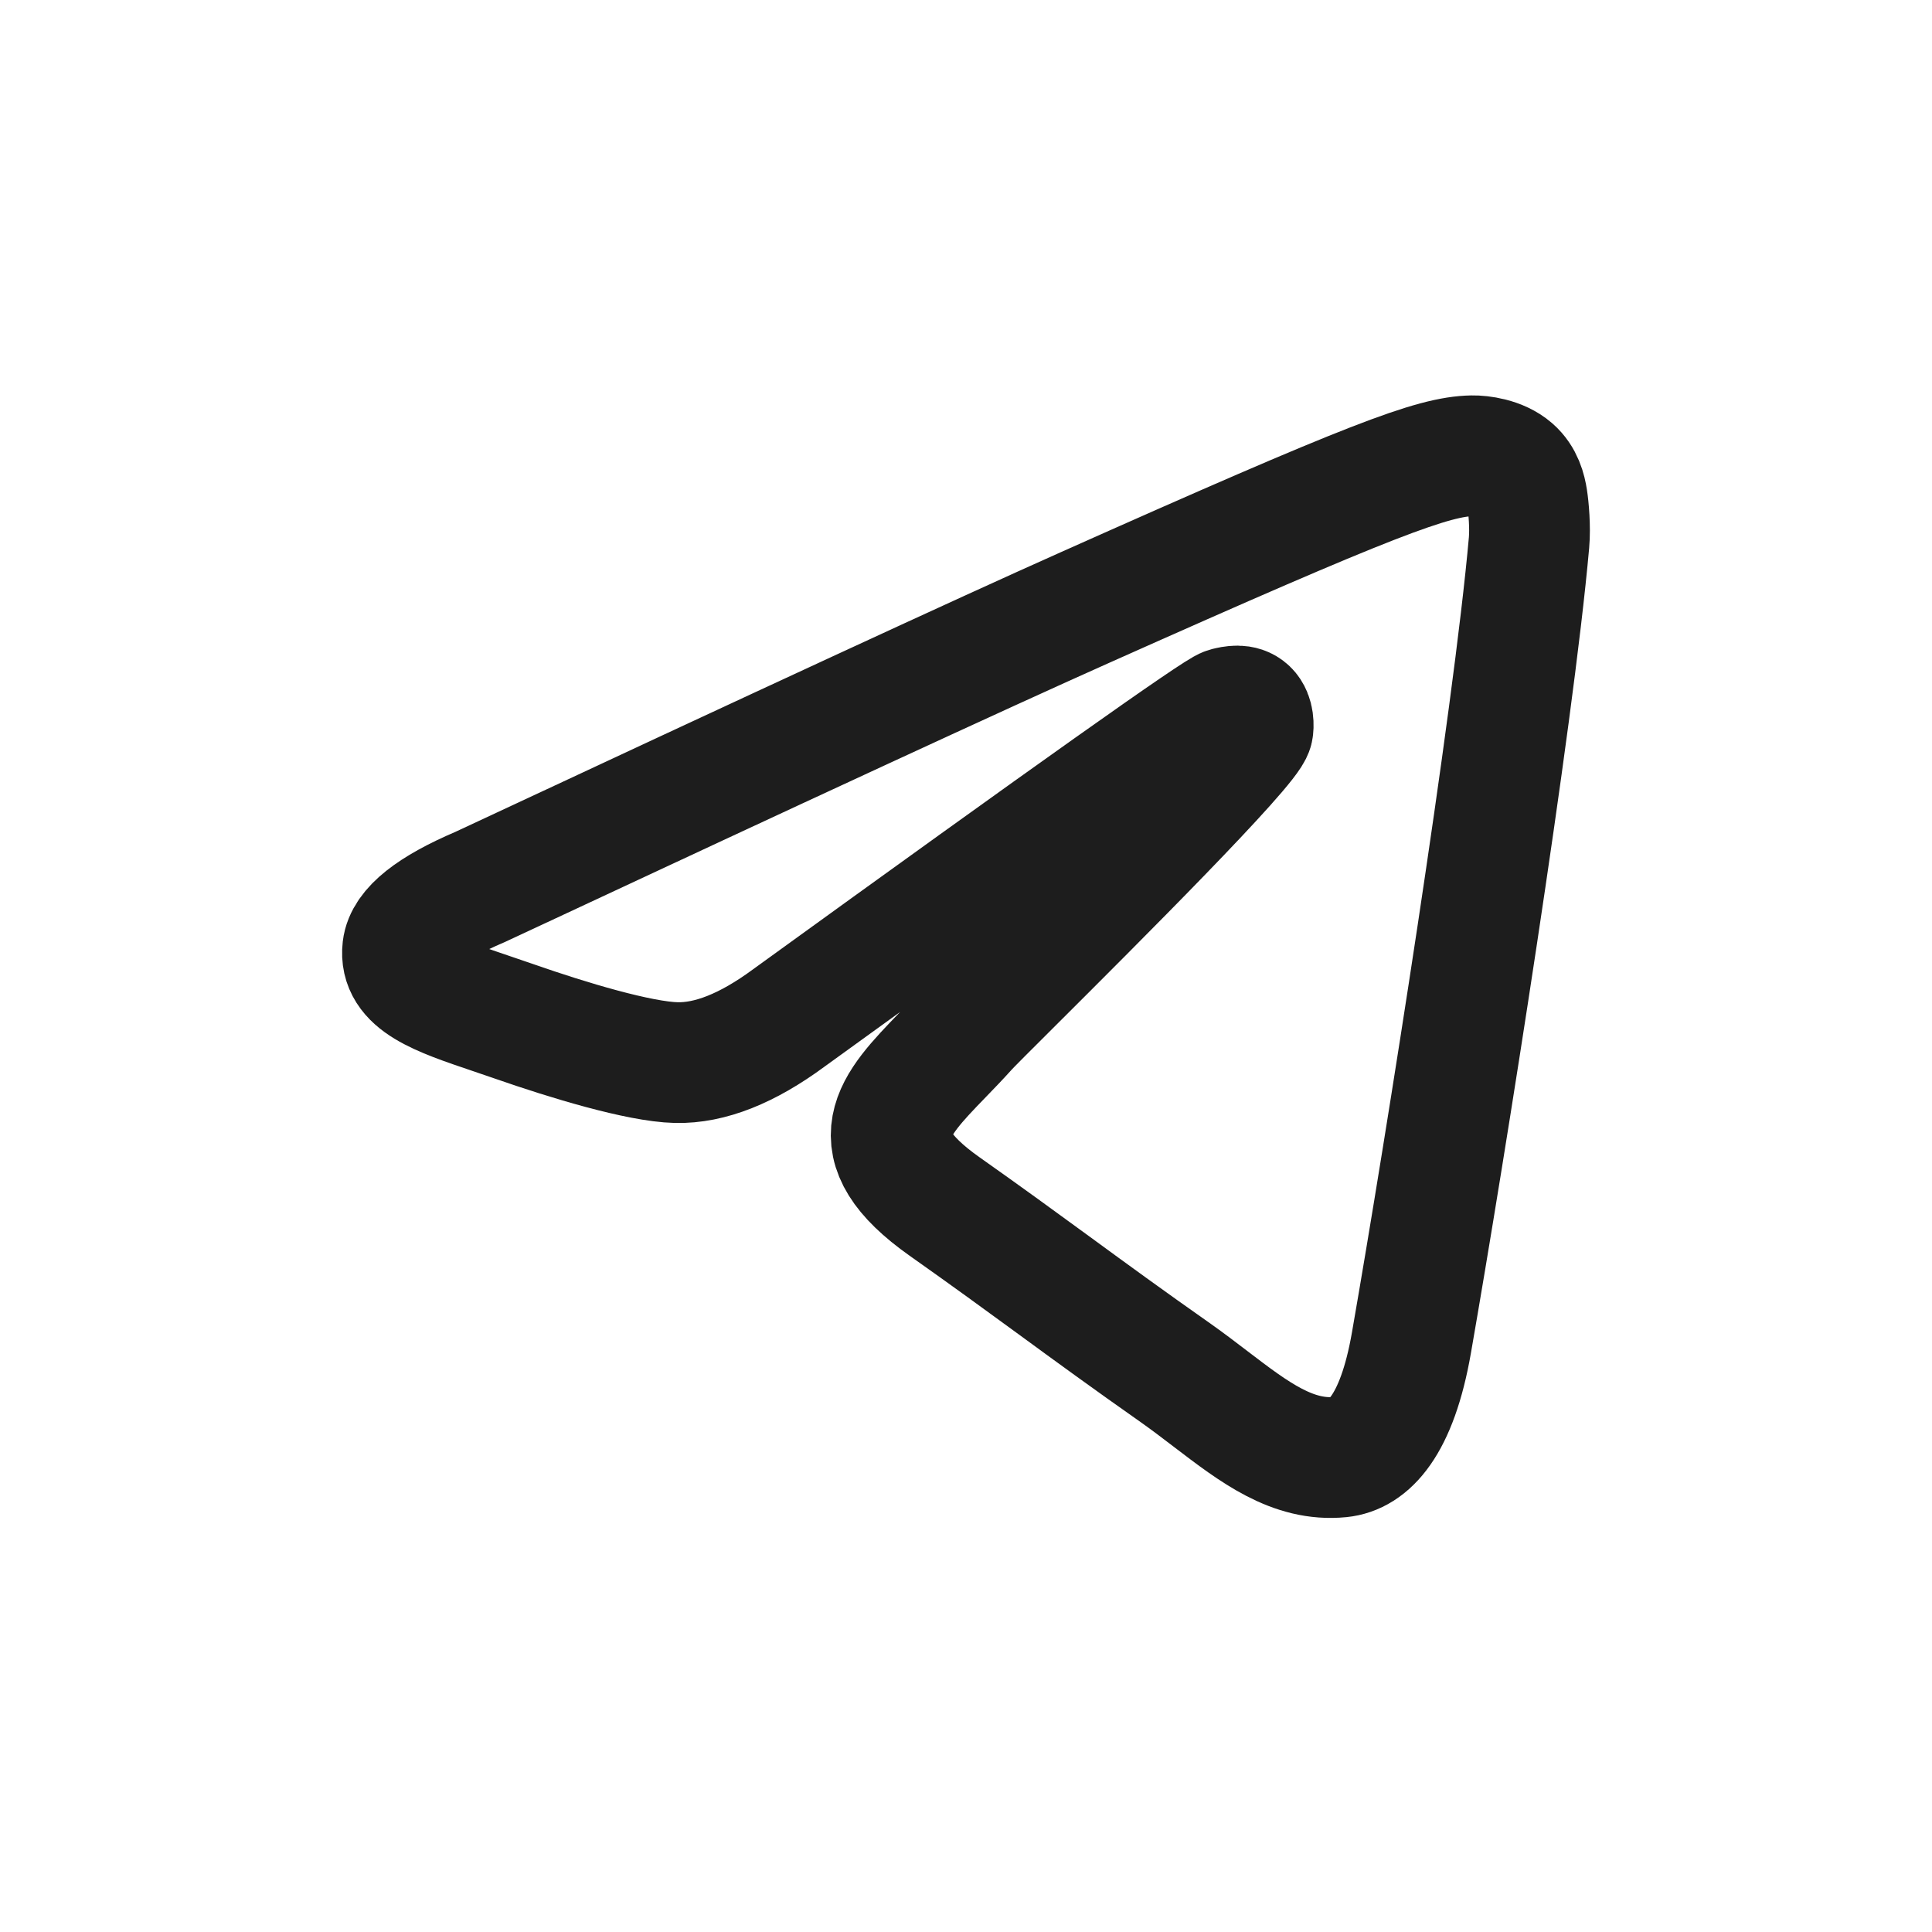 <svg width="24" height="24" viewBox="0 0 24 24" fill="none" xmlns="http://www.w3.org/2000/svg">
<path fill-rule="evenodd" clip-rule="evenodd" d="M13.48 7.546C12.226 8.105 9.721 9.263 5.962 11.019C5.352 11.279 5.032 11.534 5.003 11.783C4.954 12.204 5.446 12.369 6.115 12.595C6.206 12.626 6.3 12.658 6.396 12.691C7.055 12.921 7.94 13.189 8.4 13.2C8.818 13.21 9.284 13.025 9.798 12.646C13.31 10.104 15.122 8.819 15.236 8.791C15.316 8.771 15.428 8.747 15.503 8.819C15.578 8.891 15.571 9.027 15.563 9.063C15.514 9.286 13.586 11.209 12.588 12.204C12.277 12.514 12.056 12.734 12.011 12.785C11.91 12.897 11.807 13.004 11.708 13.106C11.096 13.738 10.638 14.213 11.733 14.987C12.26 15.359 12.681 15.666 13.101 15.973C13.56 16.309 14.018 16.643 14.61 17.059C14.761 17.166 14.905 17.276 15.045 17.383C15.58 17.791 16.059 18.159 16.652 18.1C16.997 18.066 17.352 17.718 17.533 16.682C17.96 14.234 18.8 8.928 18.994 6.741C19.011 6.55 18.989 6.305 18.972 6.197C18.955 6.089 18.919 5.936 18.789 5.823C18.634 5.688 18.396 5.66 18.289 5.662C17.804 5.671 17.06 5.948 13.48 7.546Z" stroke="#1D1D1D" stroke-width="1.5" stroke-linejoin="round"/>
</svg>
